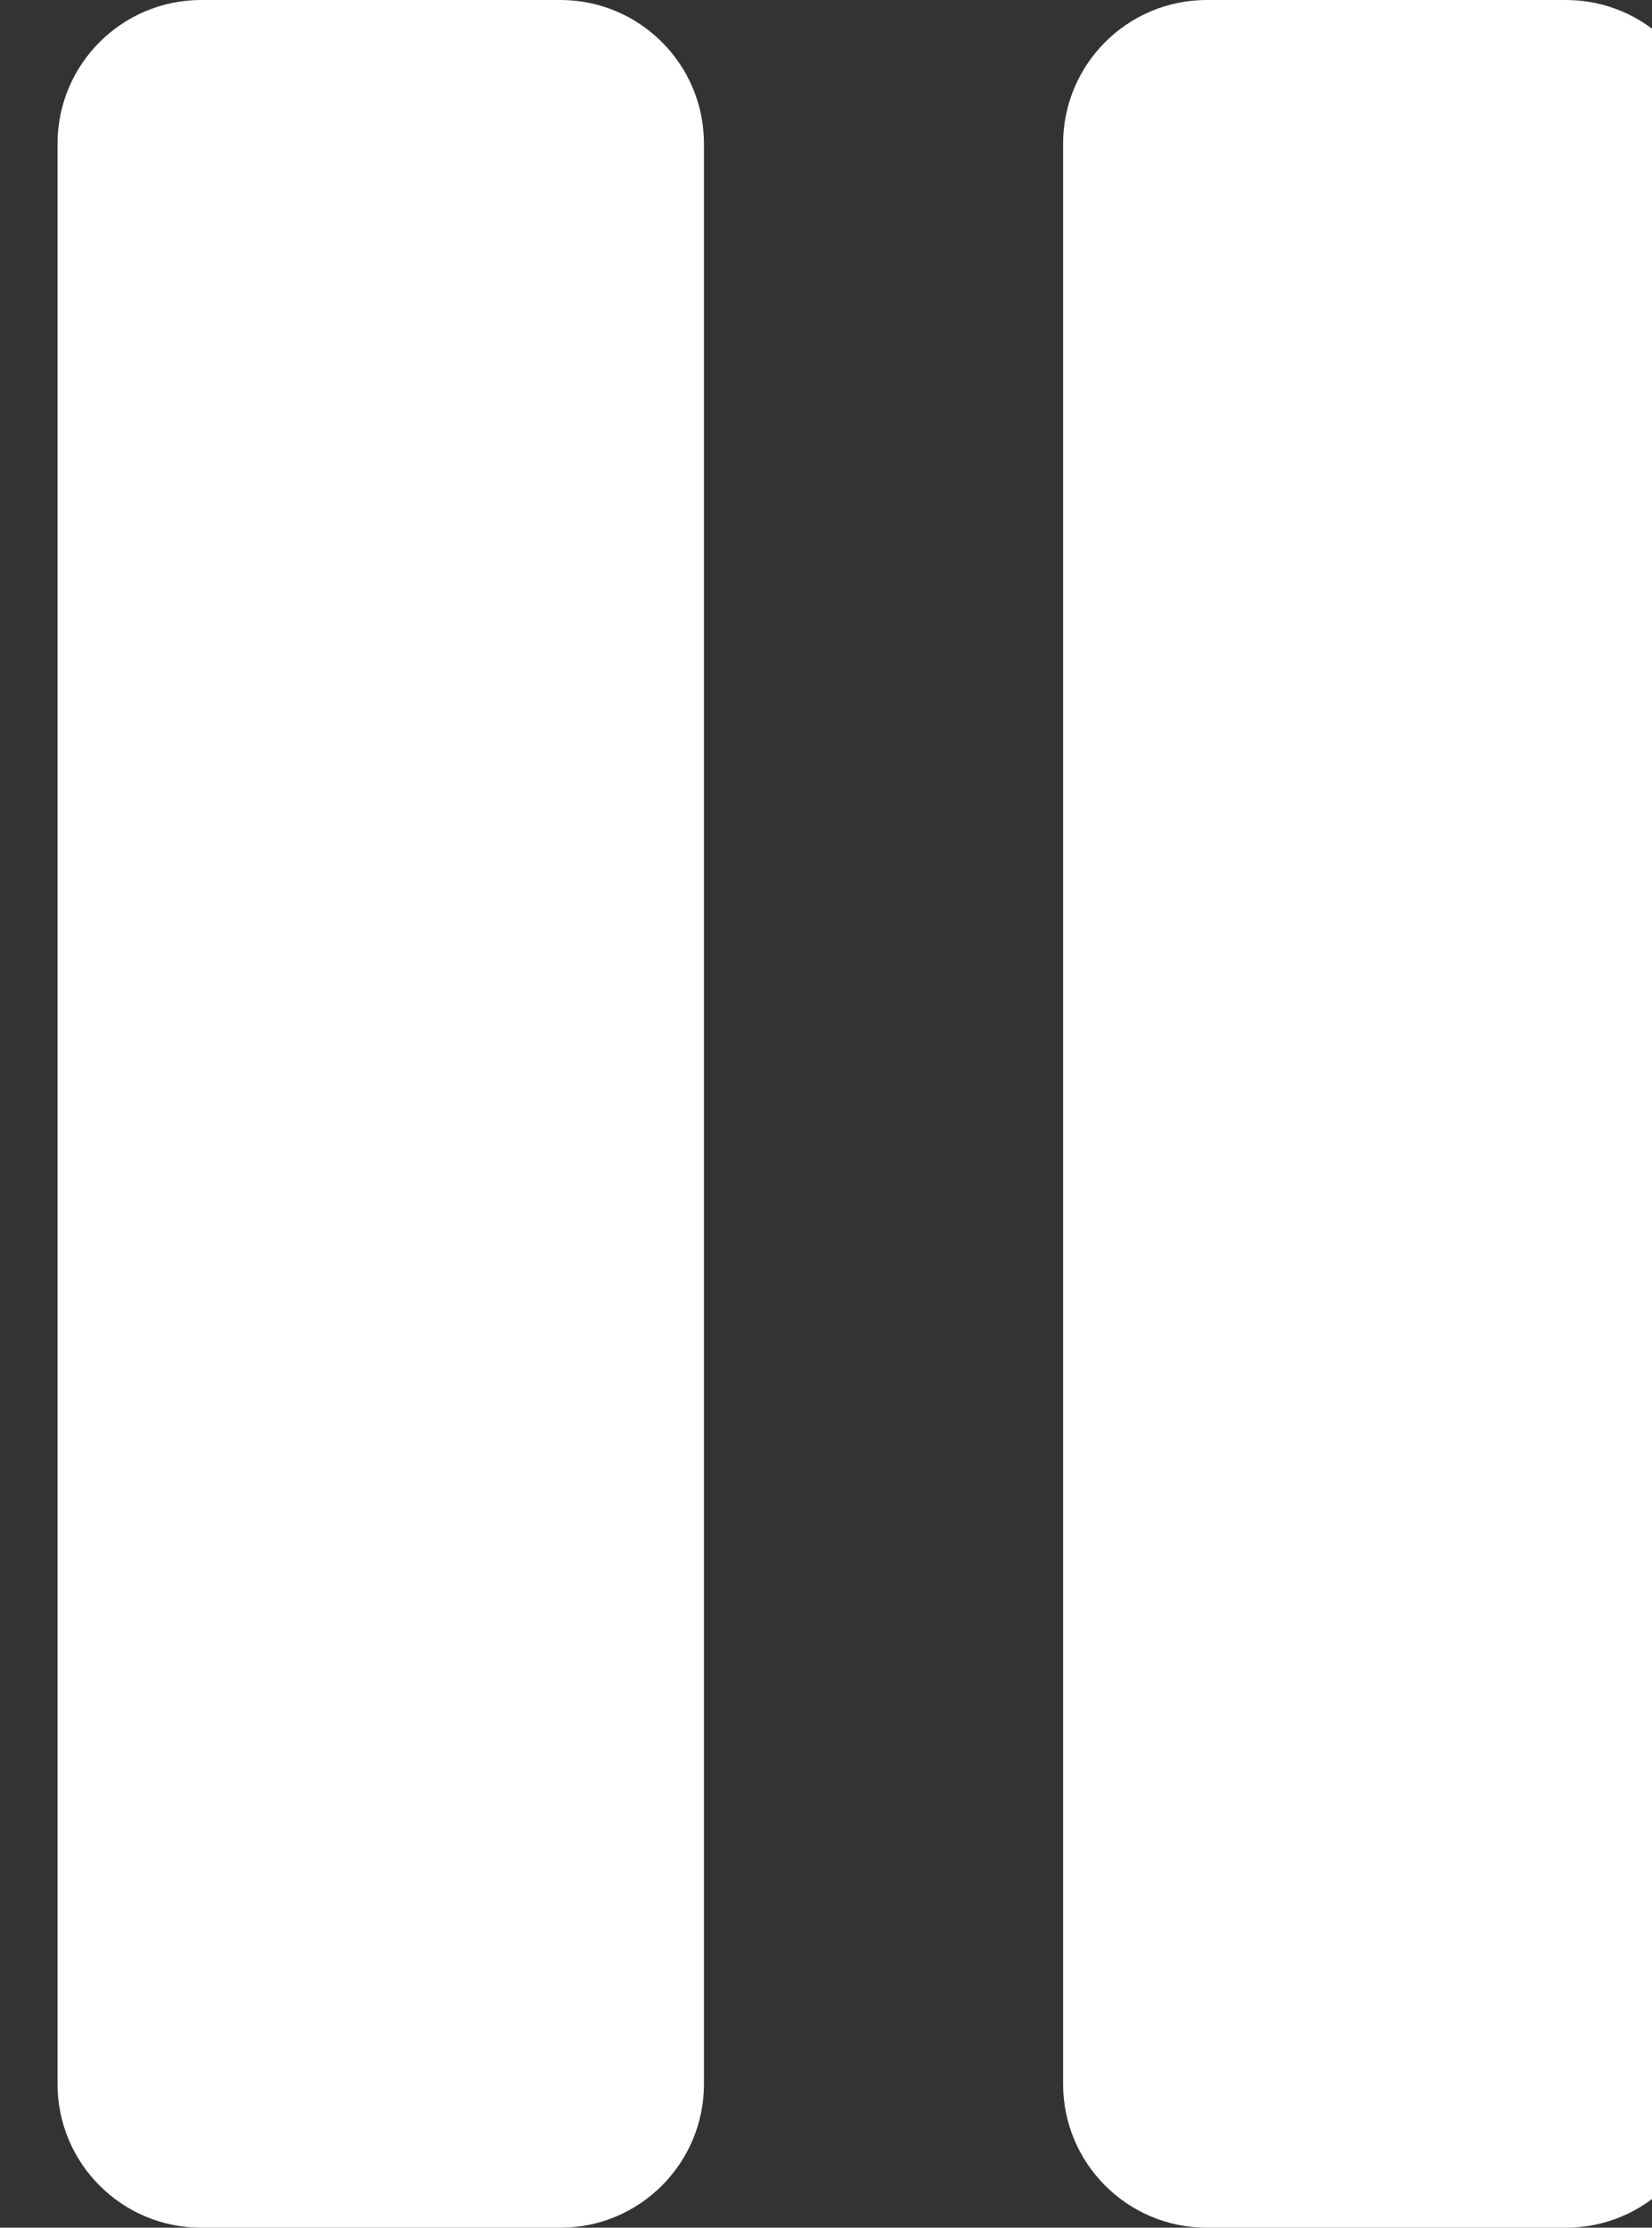 <svg width="23" height="31" viewBox="0 0 23 31" fill="none" xmlns="http://www.w3.org/2000/svg">
<rect x="0" y="0" width="23" height="31" fill="#333333" stroke="none"/>
<path d="M0.801 2C0.801 0.895 1.697 0 2.801 0H7.801C8.906 0 9.801 0.895 9.801 2V29C9.801 30.105 8.906 31 7.801 31H2.801C1.697 31 0.801 30.105 0.801 29V2Z" fill="white"/>
<path d="M14.801 2C14.801 0.895 15.697 0 16.801 0H21.801C22.906 0 23.801 0.895 23.801 2V29C23.801 30.105 22.906 31 21.801 31H16.801C15.697 31 14.801 30.105 14.801 29V2Z" fill="white"/>
</svg>
